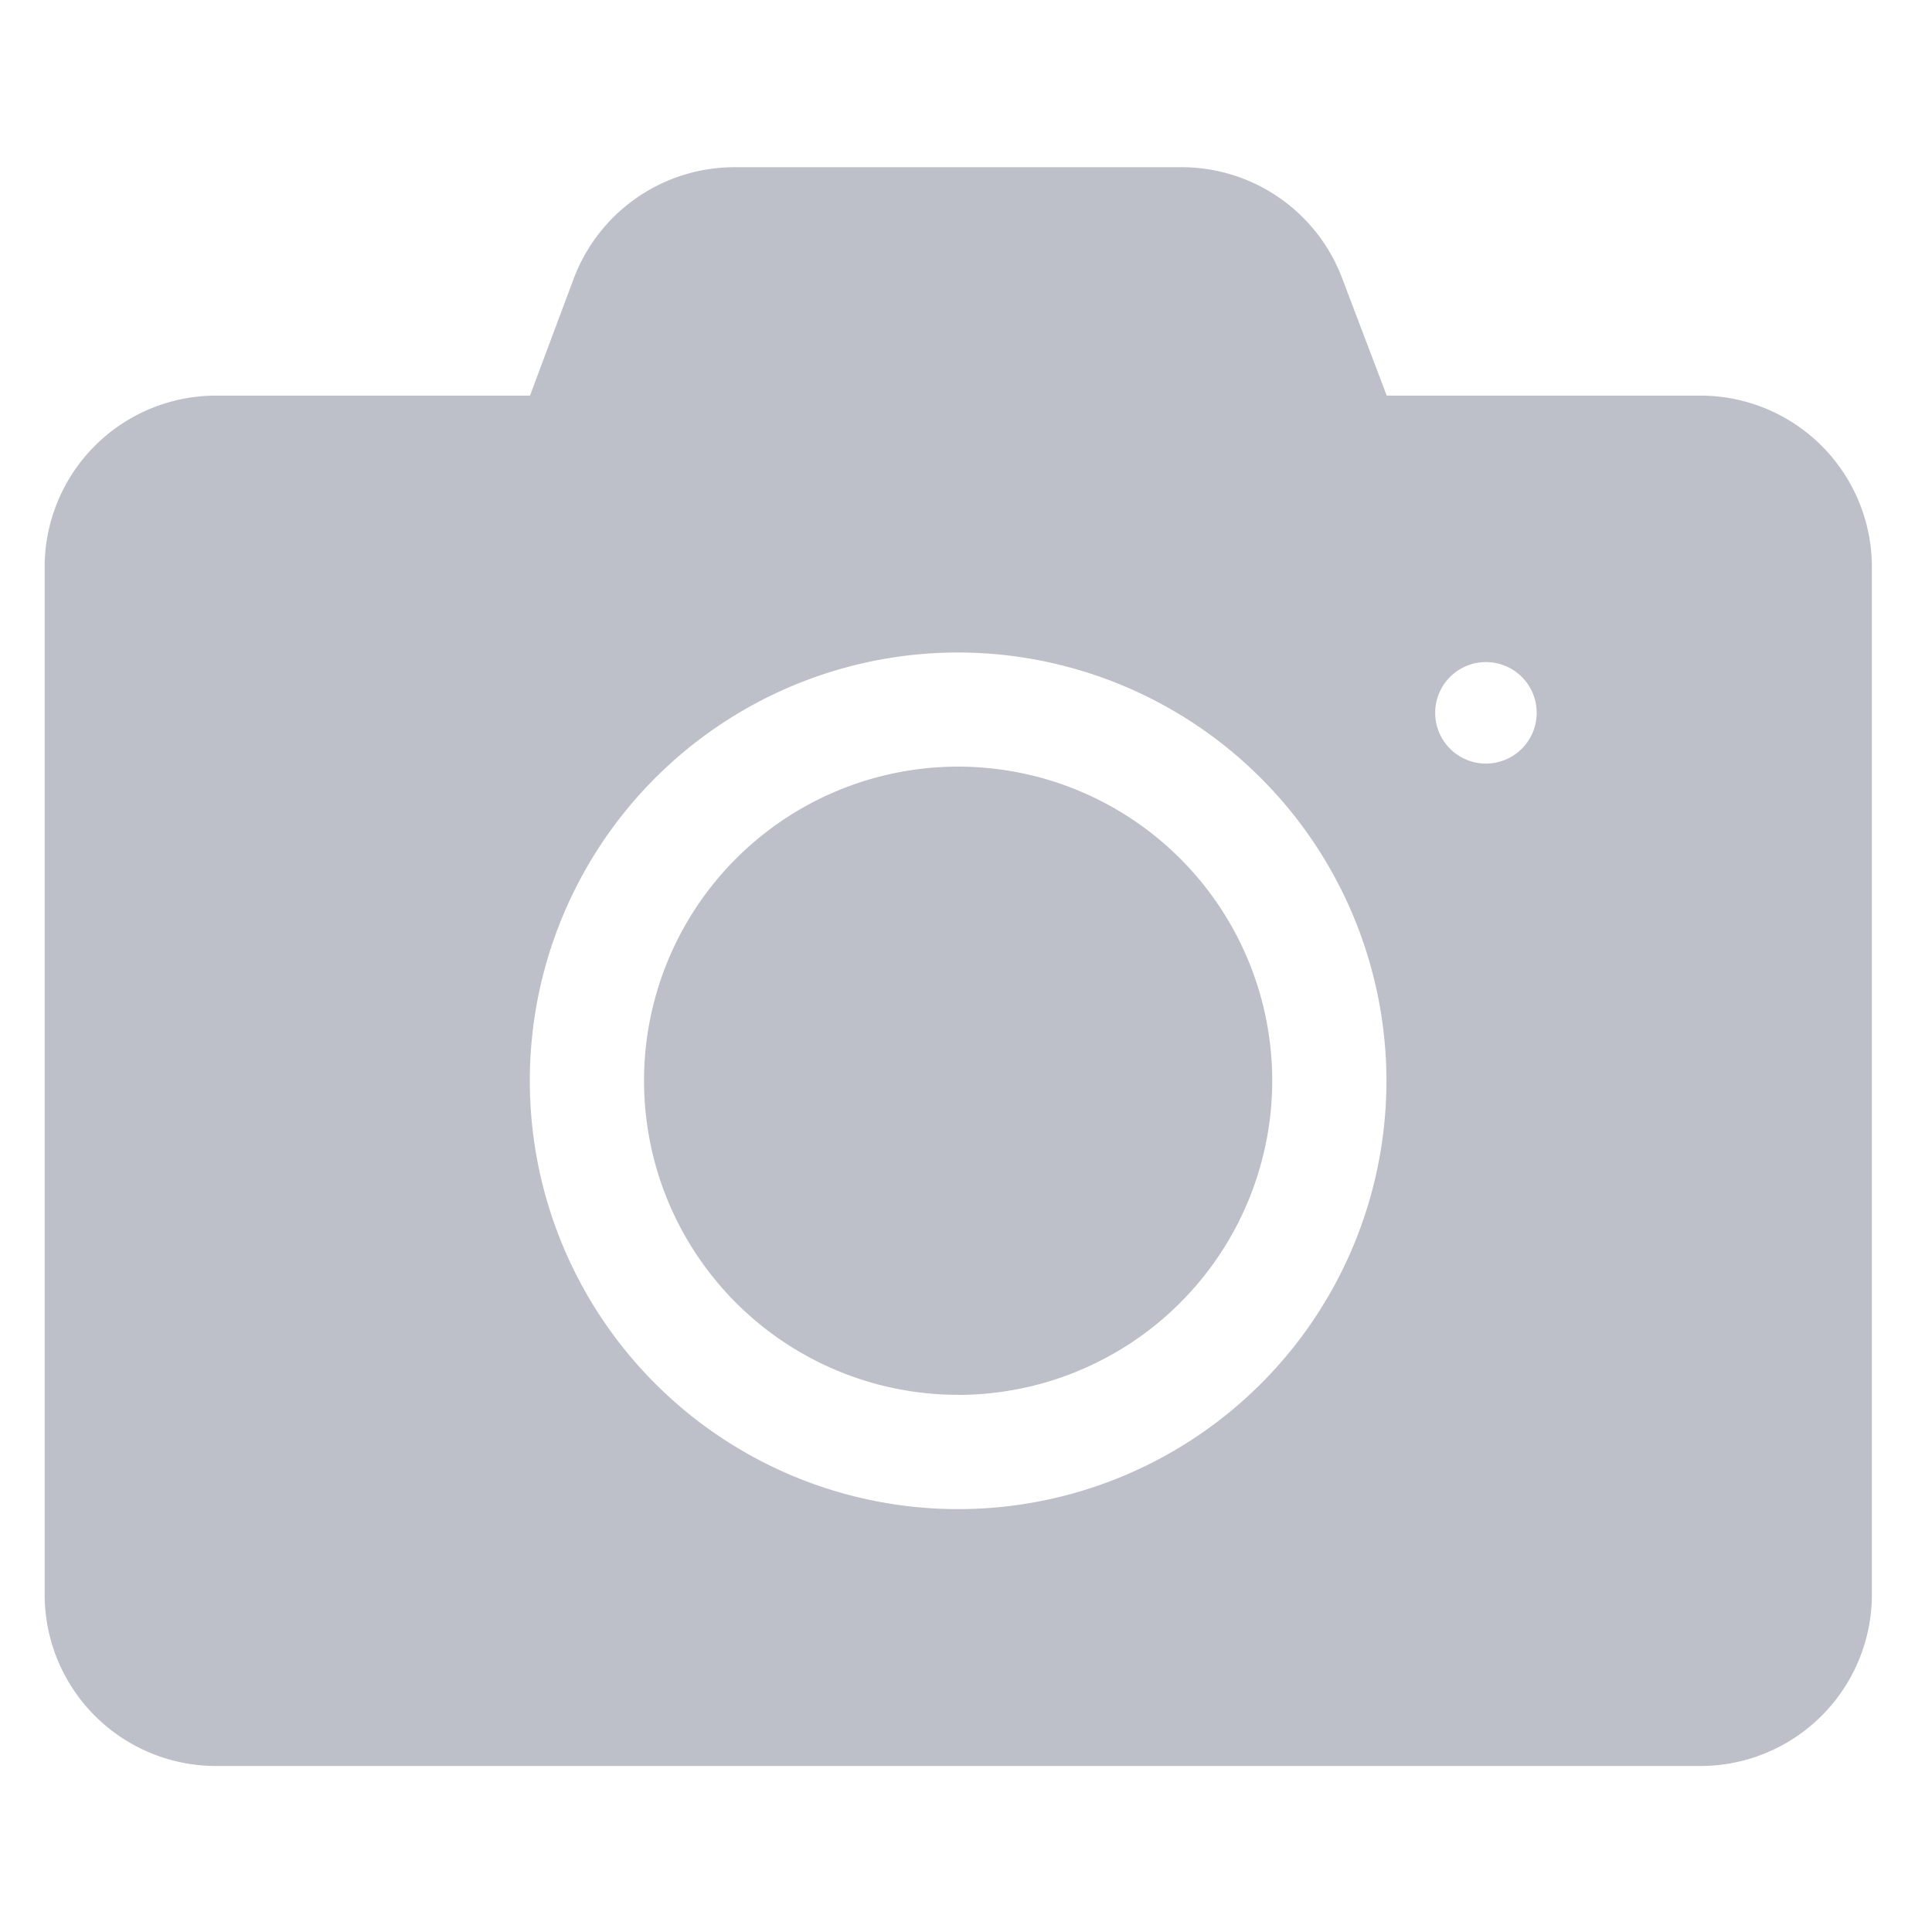 <svg xmlns="http://www.w3.org/2000/svg" xmlns:xlink="http://www.w3.org/1999/xlink" width="26" height="26" viewBox="0 0 26 26"><defs><clipPath id="a"><rect width="26" height="26" transform="translate(257 103)" fill="#bdc0c9" opacity="0.367"/></clipPath></defs><g transform="translate(-257 -103)" clip-path="url(#a)"><path d="M22.285,21.516H2.3A2.307,2.307,0,0,1,0,19.211V5.379A2.307,2.307,0,0,1,2.3,3.074H6.531l.591-1.58A2.313,2.313,0,0,1,9.277,0h6.028a2.311,2.311,0,0,1,2.156,1.494l.6,1.58h4.228A2.308,2.308,0,0,1,24.59,5.379V19.211A2.308,2.308,0,0,1,22.285,21.516ZM12.294,6.531a5.764,5.764,0,1,0,5.763,5.763A5.77,5.77,0,0,0,12.294,6.531Zm7.1.129a.683.683,0,1,0,.685.683A.683.683,0,0,0,19.4,6.66Zm-7.1,9.861a4.227,4.227,0,1,1,4.226-4.227A4.231,4.231,0,0,1,12.294,16.522Z" transform="translate(257.601 105.25)" fill="#bdc0c9"/></g></svg>